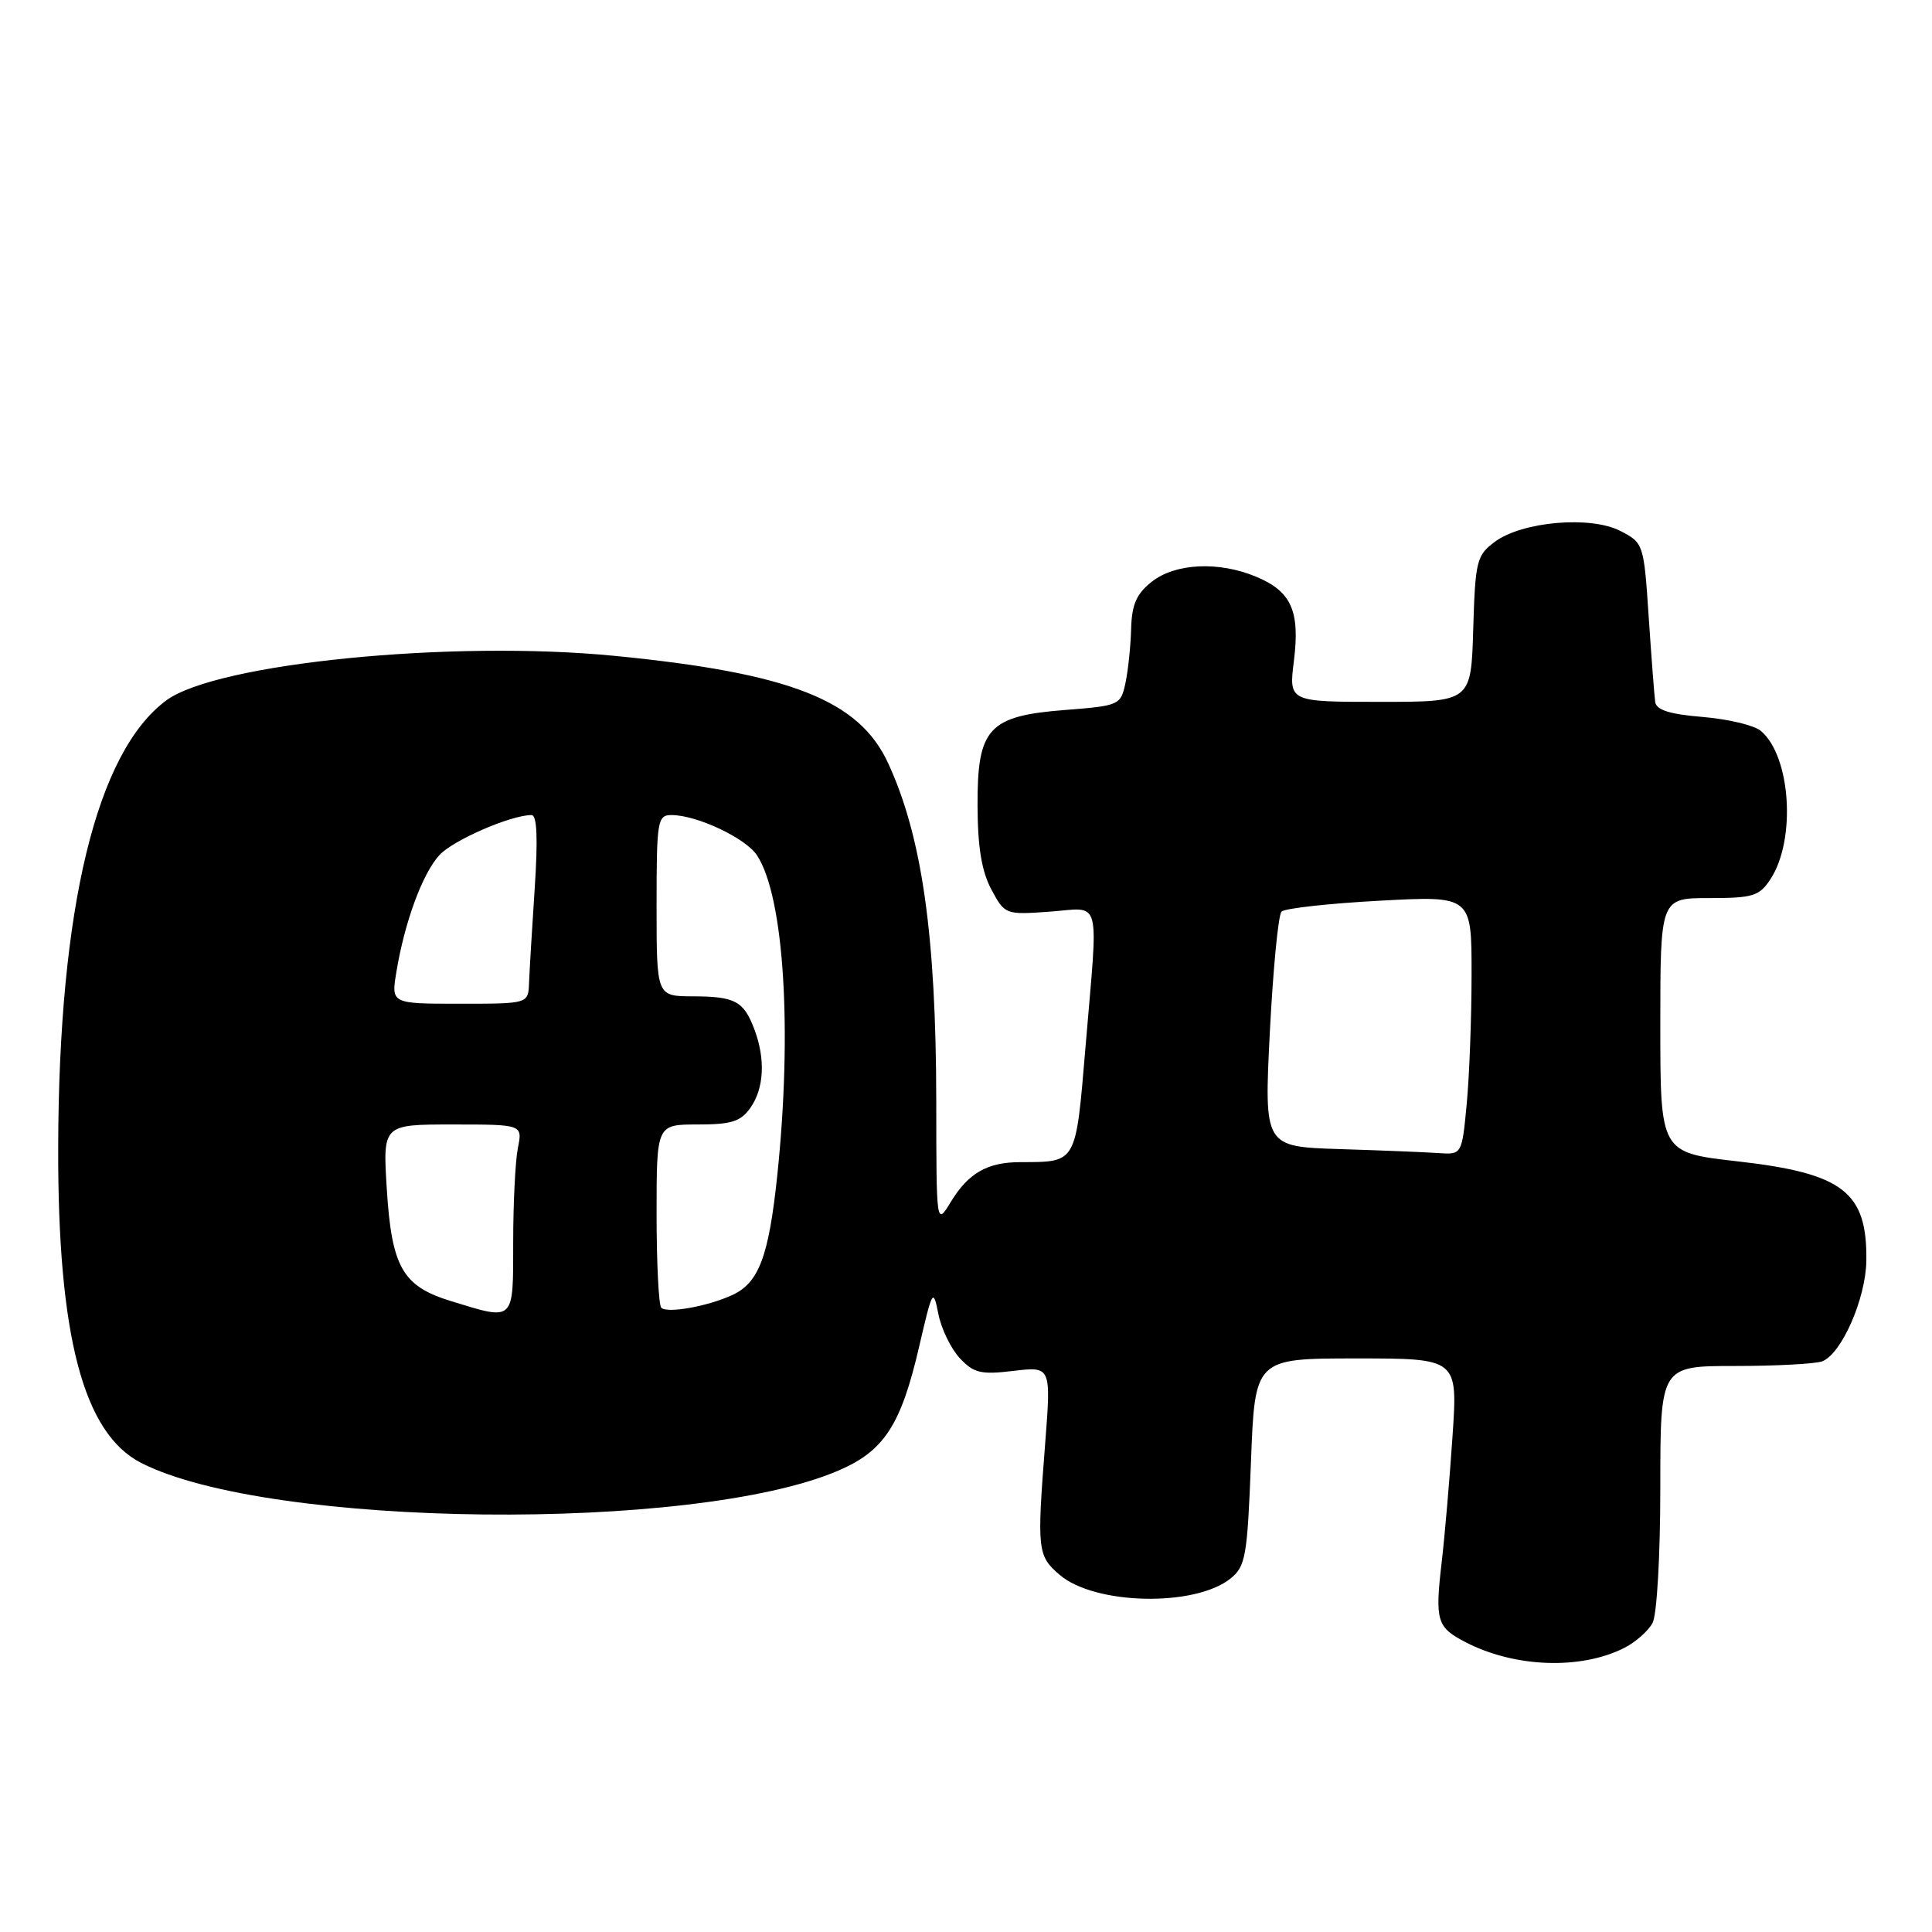 <?xml version="1.0" encoding="UTF-8" standalone="no"?>
<!DOCTYPE svg PUBLIC "-//W3C//DTD SVG 1.1//EN" "http://www.w3.org/Graphics/SVG/1.1/DTD/svg11.dtd" >
<svg xmlns="http://www.w3.org/2000/svg" xmlns:xlink="http://www.w3.org/1999/xlink" version="1.1" viewBox="0 0 256 256">
 <g >
 <path fill="currentColor"
d=" M 215.22 218.36 C 216.72 217.60 218.40 216.11 218.97 215.06 C 219.55 213.96 220.00 206.17 220.00 197.07 C 220.00 181.00 220.00 181.00 229.92 181.00 C 235.37 181.00 240.57 180.72 241.46 180.38 C 244.02 179.39 247.23 172.07 247.30 167.06 C 247.42 157.93 244.24 155.47 230.20 153.88 C 220.00 152.72 220.00 152.72 220.00 135.86 C 220.00 119.00 220.00 119.00 226.48 119.00 C 232.29 119.00 233.12 118.74 234.60 116.49 C 238.02 111.26 237.29 100.15 233.30 96.83 C 232.42 96.10 228.96 95.28 225.61 95.00 C 221.22 94.64 219.46 94.08 219.32 93.00 C 219.21 92.17 218.82 87.10 218.46 81.73 C 217.82 72.07 217.77 71.93 214.72 70.36 C 210.77 68.31 201.68 69.10 198.06 71.80 C 195.66 73.59 195.48 74.33 195.21 83.35 C 194.93 93.00 194.93 93.00 182.85 93.00 C 170.77 93.00 170.77 93.00 171.45 87.56 C 172.27 80.96 171.11 78.36 166.45 76.42 C 161.51 74.35 155.75 74.62 152.63 77.07 C 150.59 78.68 149.97 80.08 149.88 83.32 C 149.82 85.62 149.48 88.85 149.13 90.50 C 148.50 93.43 148.32 93.51 141.20 94.07 C 130.96 94.86 129.49 96.47 129.53 106.78 C 129.55 112.27 130.08 115.47 131.36 117.86 C 133.15 121.19 133.23 121.22 139.08 120.80 C 146.05 120.30 145.54 118.39 143.84 138.68 C 142.52 154.33 142.73 153.96 135.18 153.99 C 130.82 154.00 128.31 155.44 125.98 159.27 C 124.07 162.41 124.07 162.41 124.06 145.86 C 124.03 123.92 122.17 110.84 117.68 101.12 C 113.83 92.77 104.70 89.19 81.49 86.91 C 59.89 84.78 28.69 87.88 22.03 92.81 C 12.78 99.66 7.79 120.28 7.71 152.00 C 7.65 177.05 11.04 189.94 18.72 193.85 C 35.62 202.48 91.98 203.09 111.12 194.85 C 117.16 192.25 119.39 188.82 121.80 178.40 C 123.55 170.86 123.66 170.66 124.33 174.07 C 124.71 176.04 125.99 178.68 127.16 179.95 C 129.03 181.94 129.95 182.17 134.29 181.65 C 139.28 181.06 139.28 181.06 138.49 191.28 C 137.39 205.38 137.47 206.15 140.39 208.66 C 145.06 212.68 158.36 212.96 163.08 209.14 C 165.05 207.54 165.28 206.19 165.76 193.69 C 166.28 180.00 166.28 180.00 179.72 180.00 C 193.16 180.00 193.16 180.00 192.47 190.25 C 192.09 195.89 191.45 203.43 191.03 207.00 C 190.13 214.78 190.38 215.63 194.20 217.60 C 200.71 220.97 209.43 221.28 215.22 218.36 Z  M 59.75 172.40 C 53.33 170.43 51.90 167.92 51.25 157.51 C 50.72 149.00 50.72 149.00 59.98 149.00 C 69.25 149.00 69.25 149.00 68.62 152.12 C 68.28 153.84 68.00 159.47 68.00 164.62 C 68.00 175.23 68.23 175.01 59.75 172.40 Z  M 87.62 173.28 C 87.28 172.94 87.00 167.34 87.00 160.83 C 87.00 149.00 87.00 149.00 92.44 149.00 C 96.93 149.00 98.16 148.61 99.44 146.78 C 101.26 144.19 101.44 140.29 99.94 136.34 C 98.53 132.64 97.39 132.03 91.75 132.02 C 87.00 132.00 87.00 132.00 87.00 120.00 C 87.00 108.71 87.12 108.00 88.98 108.00 C 92.33 108.00 98.81 111.05 100.31 113.34 C 103.90 118.82 105.01 136.57 102.98 155.87 C 101.85 166.55 100.54 170.00 96.99 171.62 C 93.70 173.12 88.39 174.06 87.62 173.28 Z  M 177.50 152.26 C 167.50 151.94 167.50 151.94 168.26 136.75 C 168.69 128.40 169.38 121.22 169.81 120.79 C 170.24 120.36 176.09 119.71 182.80 119.35 C 195.00 118.69 195.00 118.69 194.99 129.10 C 194.99 134.82 194.70 142.54 194.35 146.25 C 193.71 153.00 193.71 153.00 190.61 152.79 C 188.90 152.67 183.00 152.43 177.50 152.26 Z  M 52.53 128.75 C 53.61 122.19 55.99 115.72 58.23 113.30 C 60.05 111.32 67.70 108.00 70.43 108.00 C 71.16 108.00 71.29 111.08 70.85 117.75 C 70.49 123.11 70.16 128.74 70.10 130.25 C 70.00 133.00 70.00 133.00 60.91 133.00 C 51.82 133.00 51.82 133.00 52.53 128.75 Z "/>
</g>
</svg>